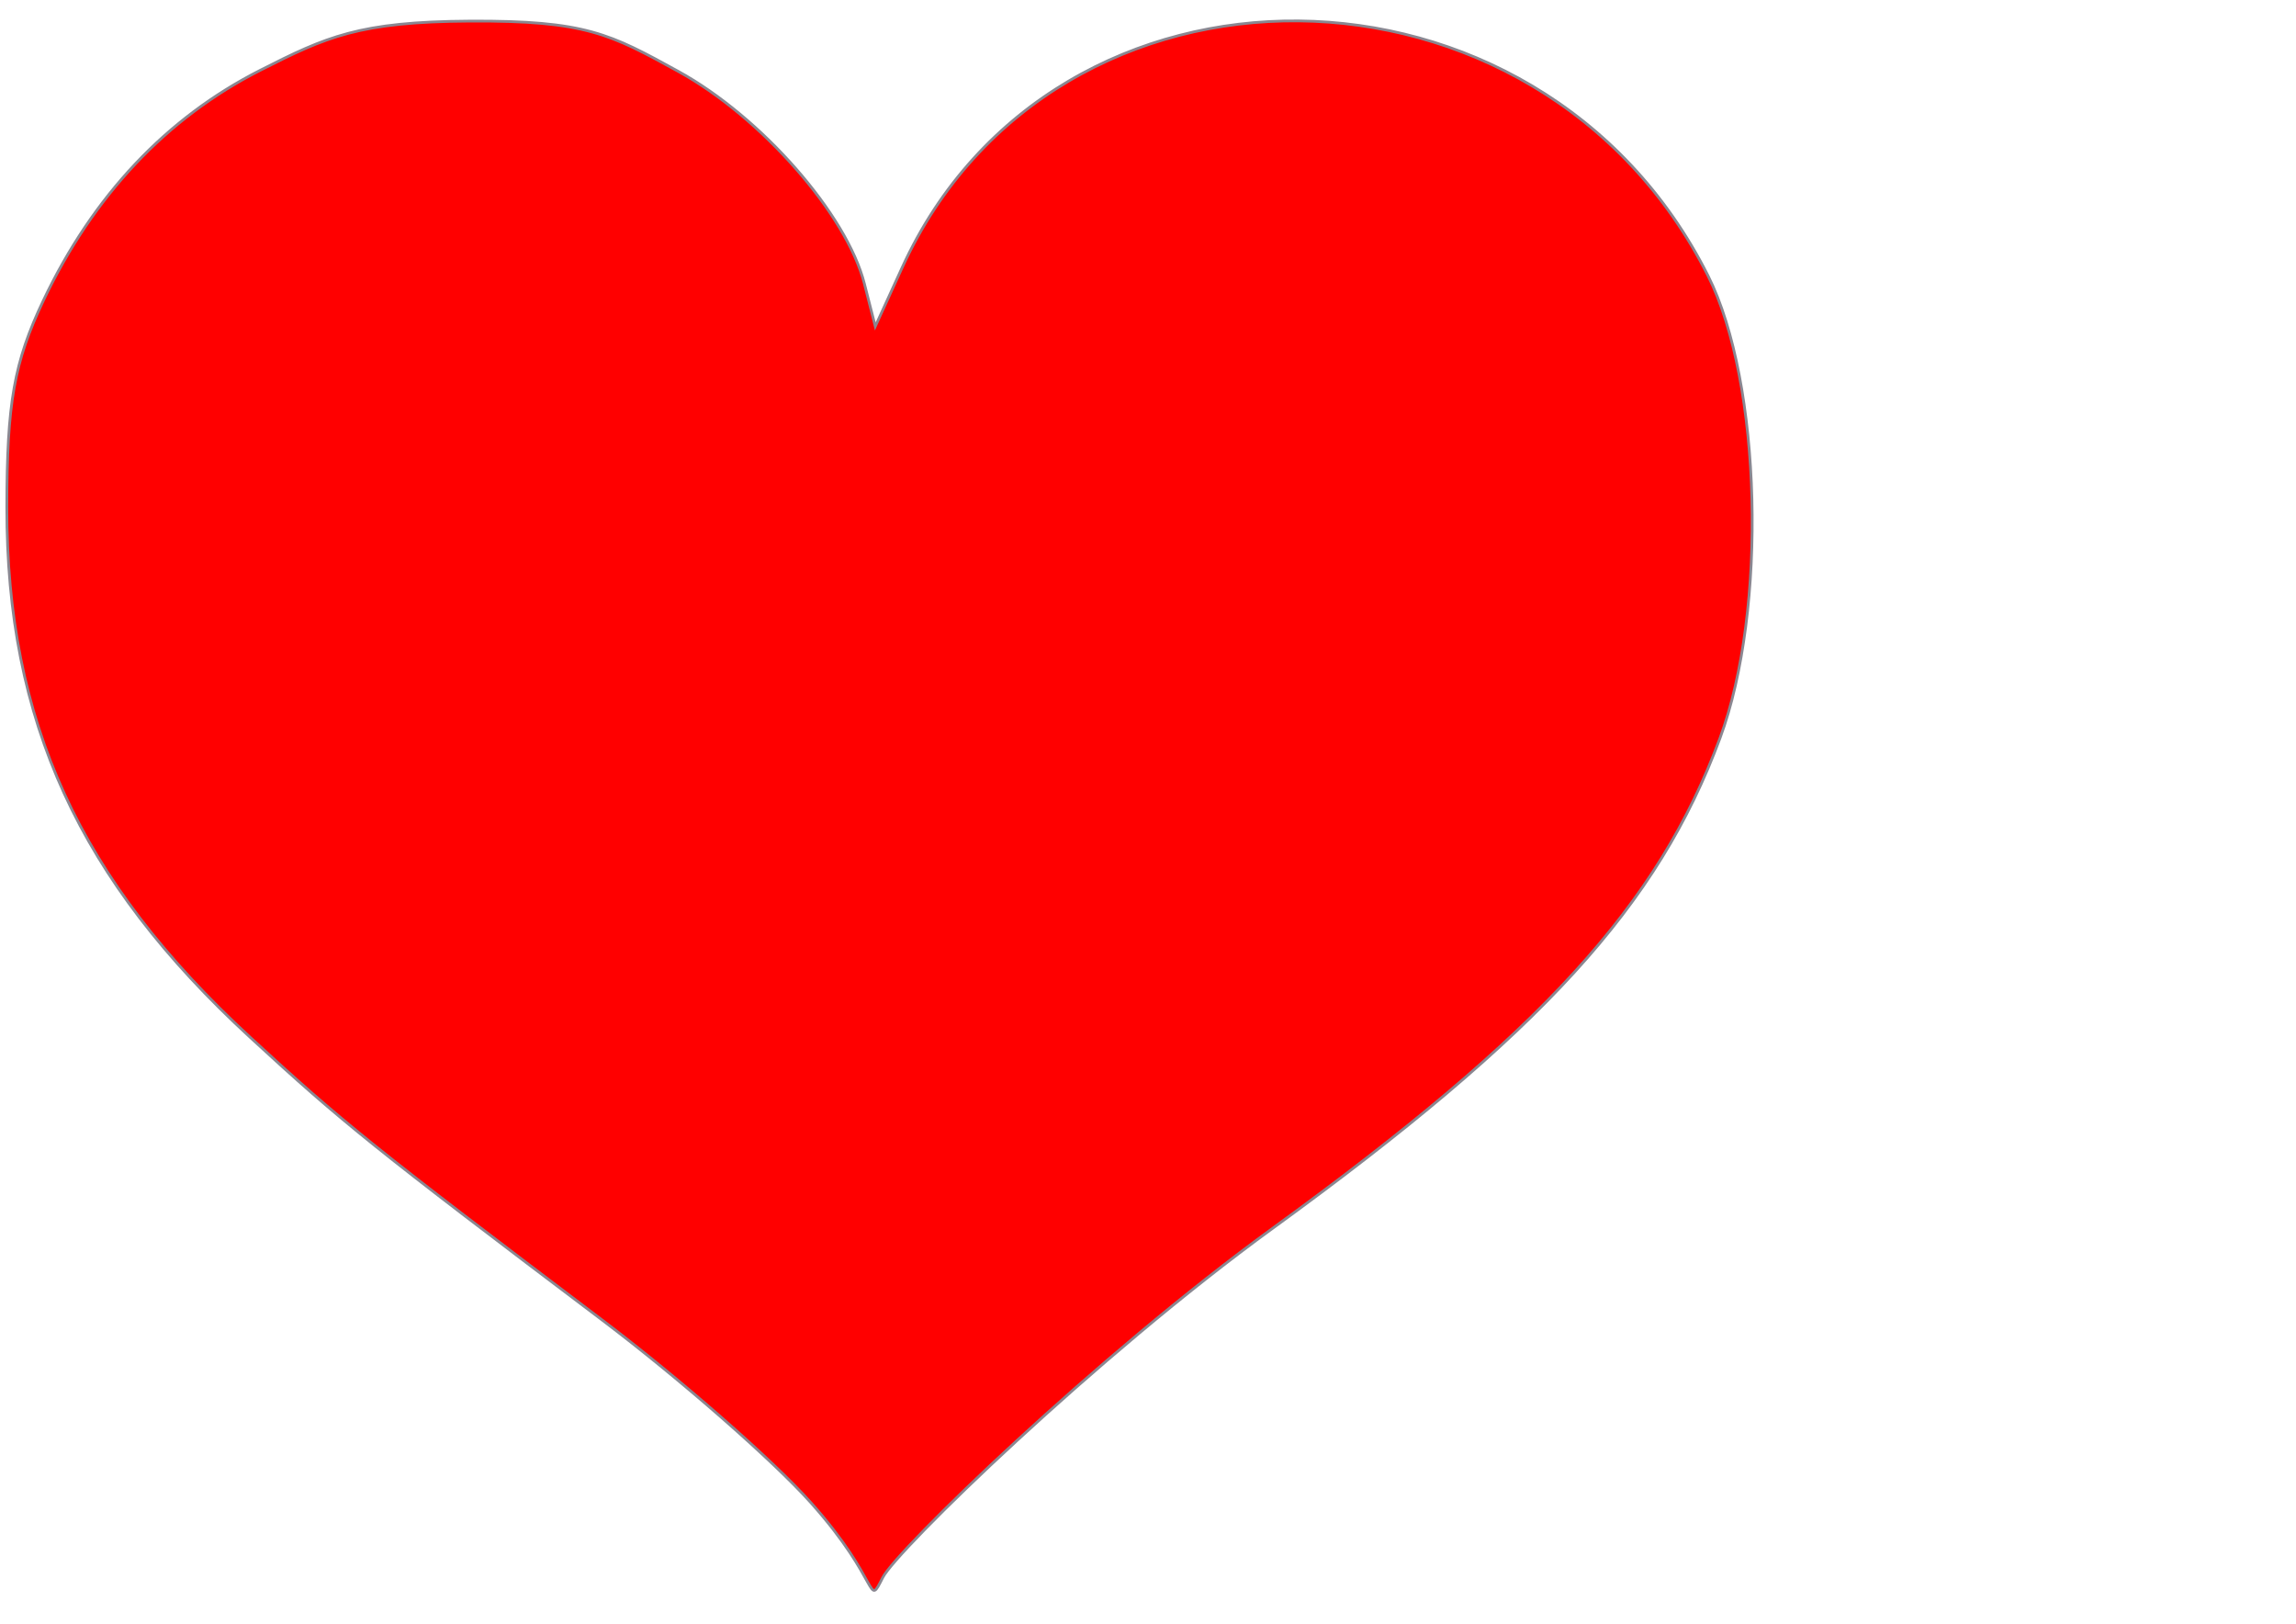 <svg xmlns="http://www.w3.org/2000/svg" viewBox="0 0 841.9 595.3">

   <g fill='#FF0000' stroke='#8a8791' strokewidth='3'>
      <path d="M 297.297,550.868 
         C 283.522,535.432 249.127,505.339 220.863,483.994 
         C 137.119,420.752 125.721,411.6 91.719,380.291 
         C 29.035,322.571 2.414,264.581 2.505,185.951 
         C 2.549,147.567 5.166,132.779 15.915,110.154 
         C 34.151,71.768 61.015,43.245 95.36,25.799 
         C 119.685,13.444 131.683,7.954 172.304,7.73 
         C 214.798,7.495 223.743,12.449 248.739,26.181 
         C 279.164,42.896 310.479,78.617 316.952,103.992 
         L 320.951,119.664 L 330.81,98.08 
         C 386.526,-23.893 564.409,-22.068 626.312,101.112 
         C 645.95,140.188 648.106,223.625 630.693,270.624 
         C 607.977,331.934 565.313,378.675 466.686,450.301 
         C 402.005,497.275 328.801,568.347 323.706,578.329 
         C 317.79,589.917 323.423,580.145 297.297,550.868 z" />
      <g transform="translate(129.286,-64.286)" />
   </g>
</svg>